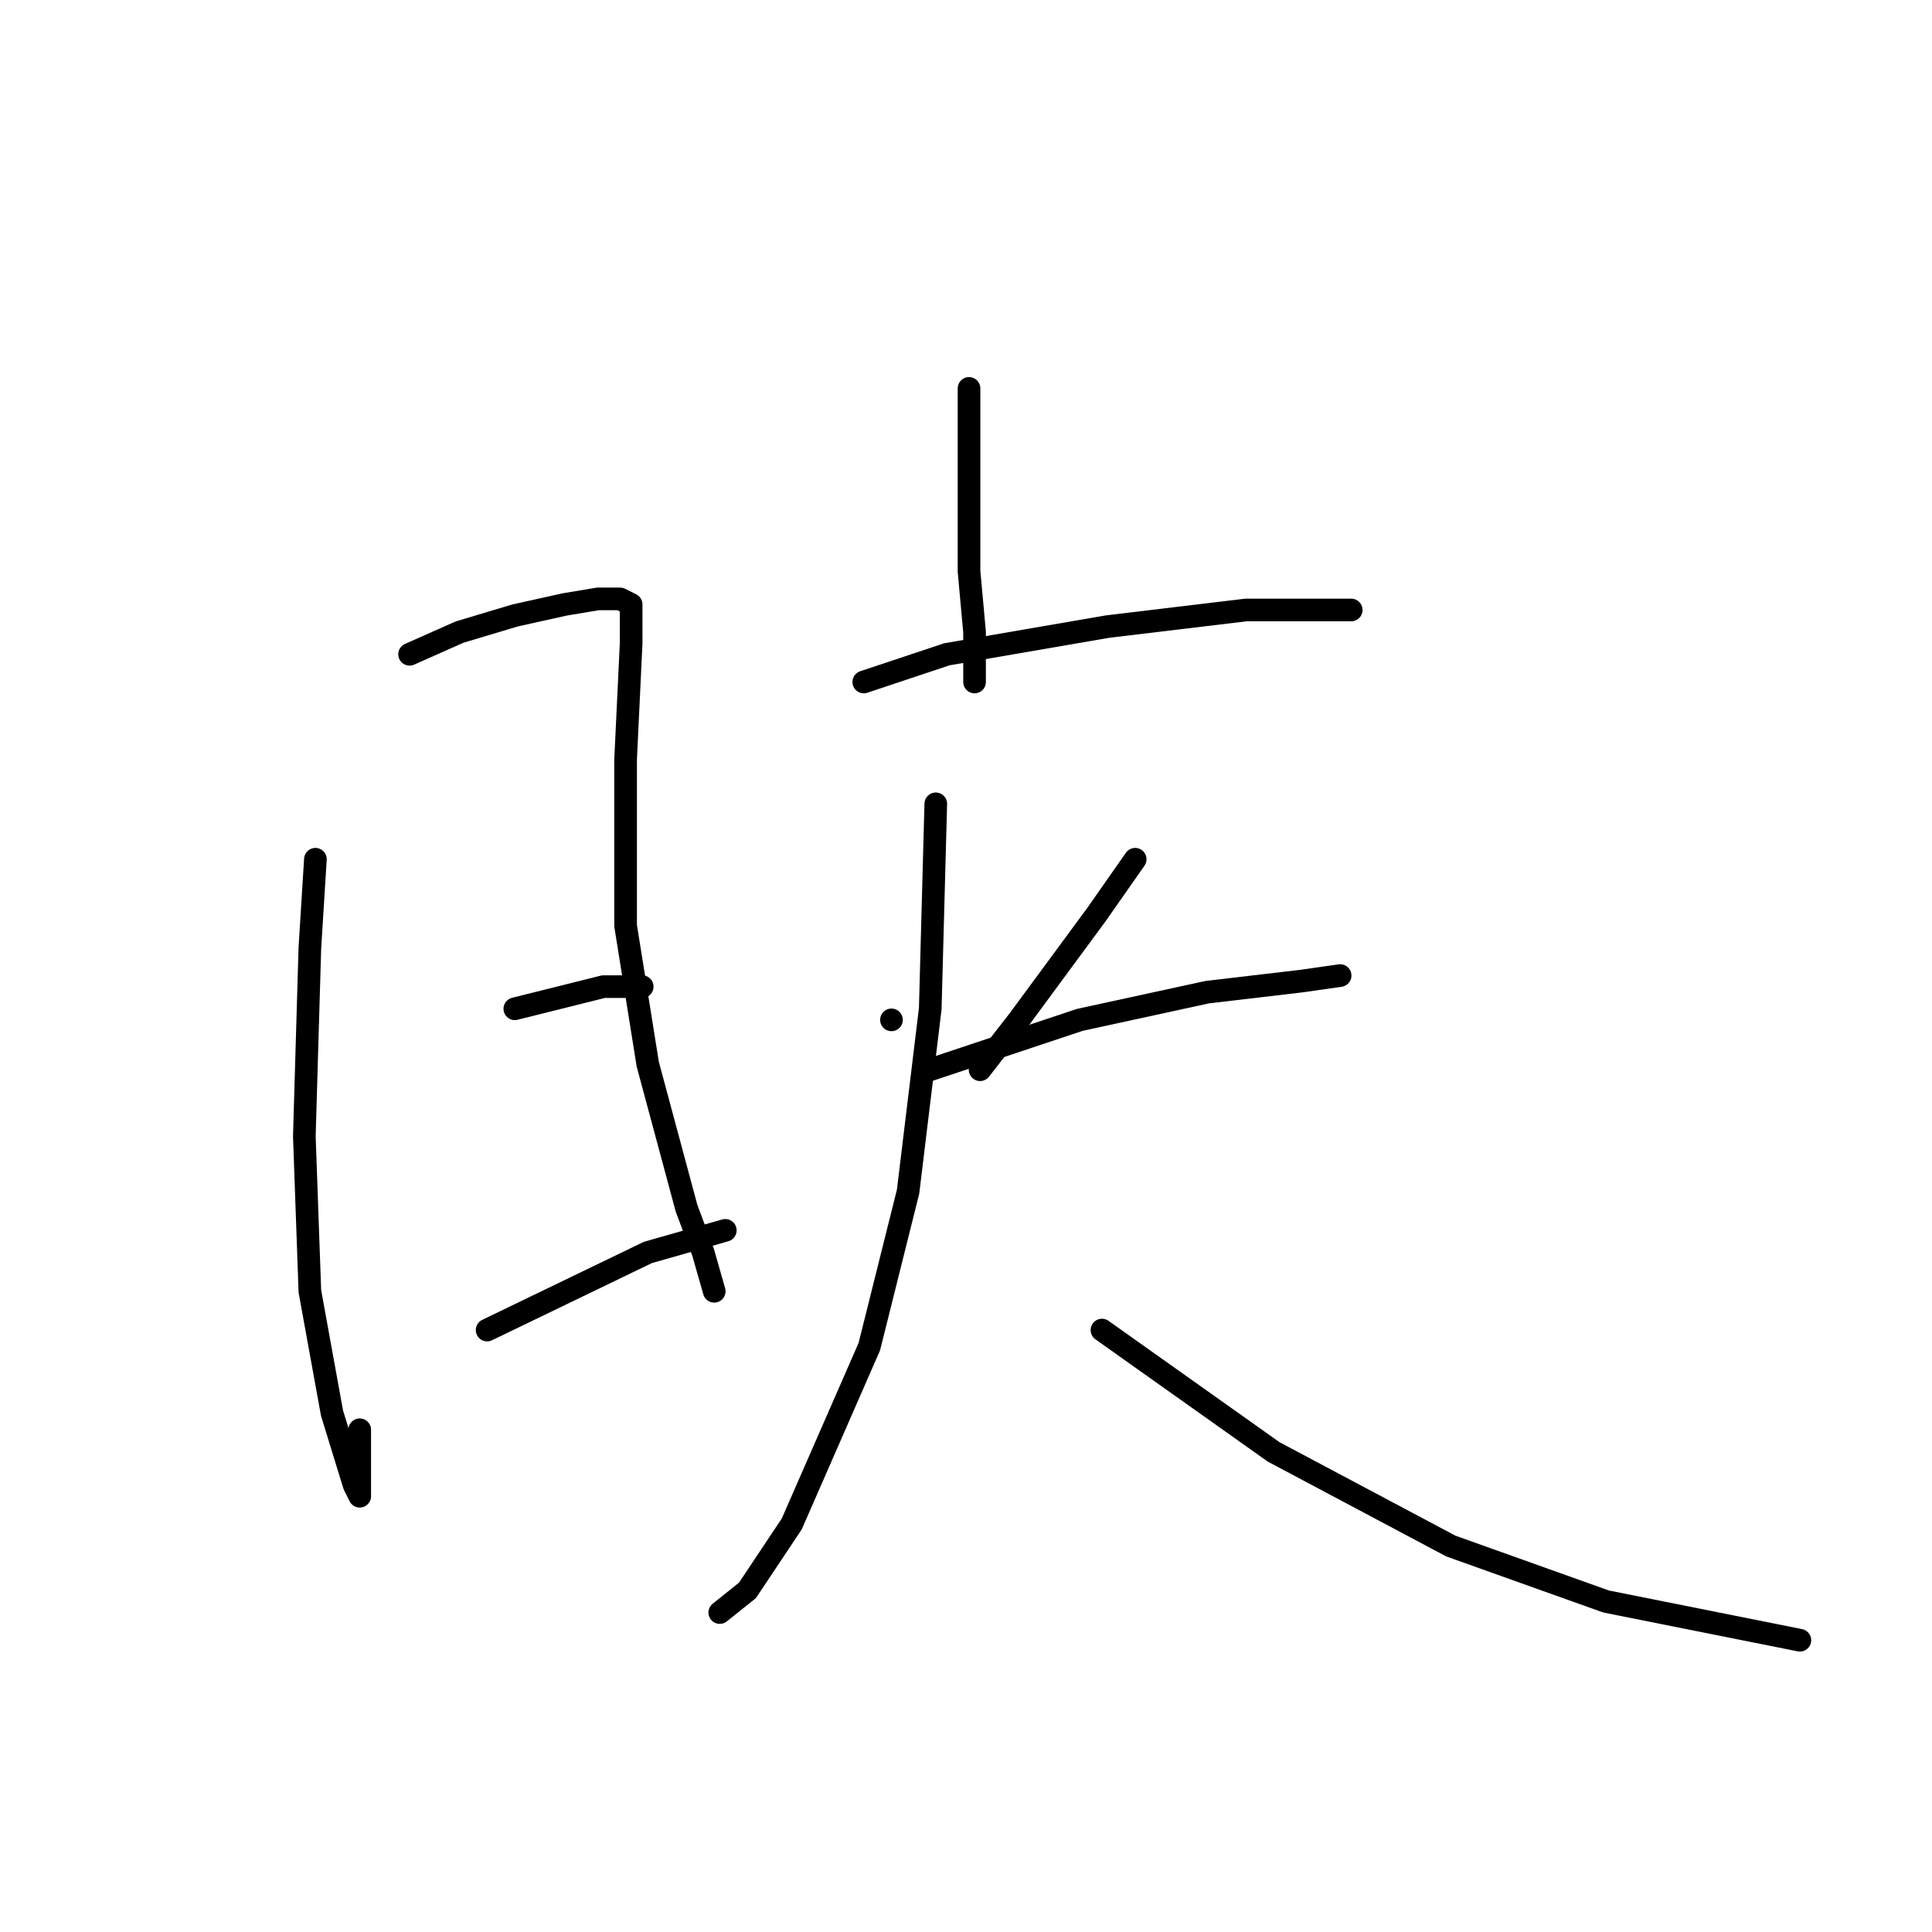 <?xml version="1.0" standalone="no"?>
    <svg width="256" height="256" xmlns="http://www.w3.org/2000/svg" version="1.1">
    <polyline stroke="black" stroke-width="3" stroke-linecap="round" fill="transparent" stroke-linejoin="round" points="41.793 113.854 41.059 125.597 40.326 150.551 41.059 171.102 43.995 187.249 46.931 196.79 47.665 198.258 47.665 189.451 47.665 189.451 " />
        <polyline stroke="black" stroke-width="3" stroke-linecap="round" fill="transparent" stroke-linejoin="round" points="54.271 86.697 60.876 83.762 68.216 81.56 74.821 80.092 79.225 79.358 82.161 79.358 83.629 80.092 83.629 85.23 82.895 100.642 82.895 122.661 85.831 141.01 90.968 160.093 93.17 165.964 94.638 171.102 94.638 171.102 " />
        <polyline stroke="black" stroke-width="3" stroke-linecap="round" fill="transparent" stroke-linejoin="round" points="68.216 133.67 79.959 130.735 85.097 130.735 85.097 130.735 " />
        <polyline stroke="black" stroke-width="3" stroke-linecap="round" fill="transparent" stroke-linejoin="round" points="64.546 176.24 85.831 165.964 96.106 163.028 96.106 163.028 " />
        <polyline stroke="black" stroke-width="3" stroke-linecap="round" fill="transparent" stroke-linejoin="round" points="128.4 51.468 128.4 60.275 128.4 75.688 129.134 83.762 129.134 90.367 129.134 90.367 " />
        <polyline stroke="black" stroke-width="3" stroke-linecap="round" fill="transparent" stroke-linejoin="round" points="114.455 90.367 125.464 86.697 146.749 83.028 165.097 80.826 179.042 80.826 179.042 80.826 " />
        <polyline stroke="black" stroke-width="3" stroke-linecap="round" fill="transparent" stroke-linejoin="round" points="118.124 135.138 118.124 135.138 " />
        <polyline stroke="black" stroke-width="3" stroke-linecap="round" fill="transparent" stroke-linejoin="round" points="150.418 113.854 145.281 121.193 135.005 135.138 129.868 141.744 129.868 141.744 " />
        <polyline stroke="black" stroke-width="3" stroke-linecap="round" fill="transparent" stroke-linejoin="round" points="123.262 141.744 143.079 135.138 159.96 131.468 172.437 130.001 177.574 129.267 177.574 129.267 " />
        <polyline stroke="black" stroke-width="3" stroke-linecap="round" fill="transparent" stroke-linejoin="round" points="123.996 106.514 123.262 133.67 120.326 157.891 115.189 178.441 104.913 201.928 99.042 210.735 95.372 213.671 95.372 213.671 " />
        <polyline stroke="black" stroke-width="3" stroke-linecap="round" fill="transparent" stroke-linejoin="round" points="146.015 176.24 168.767 192.386 192.253 204.864 212.804 212.203 238.493 217.341 238.493 217.341 " />
        </svg>